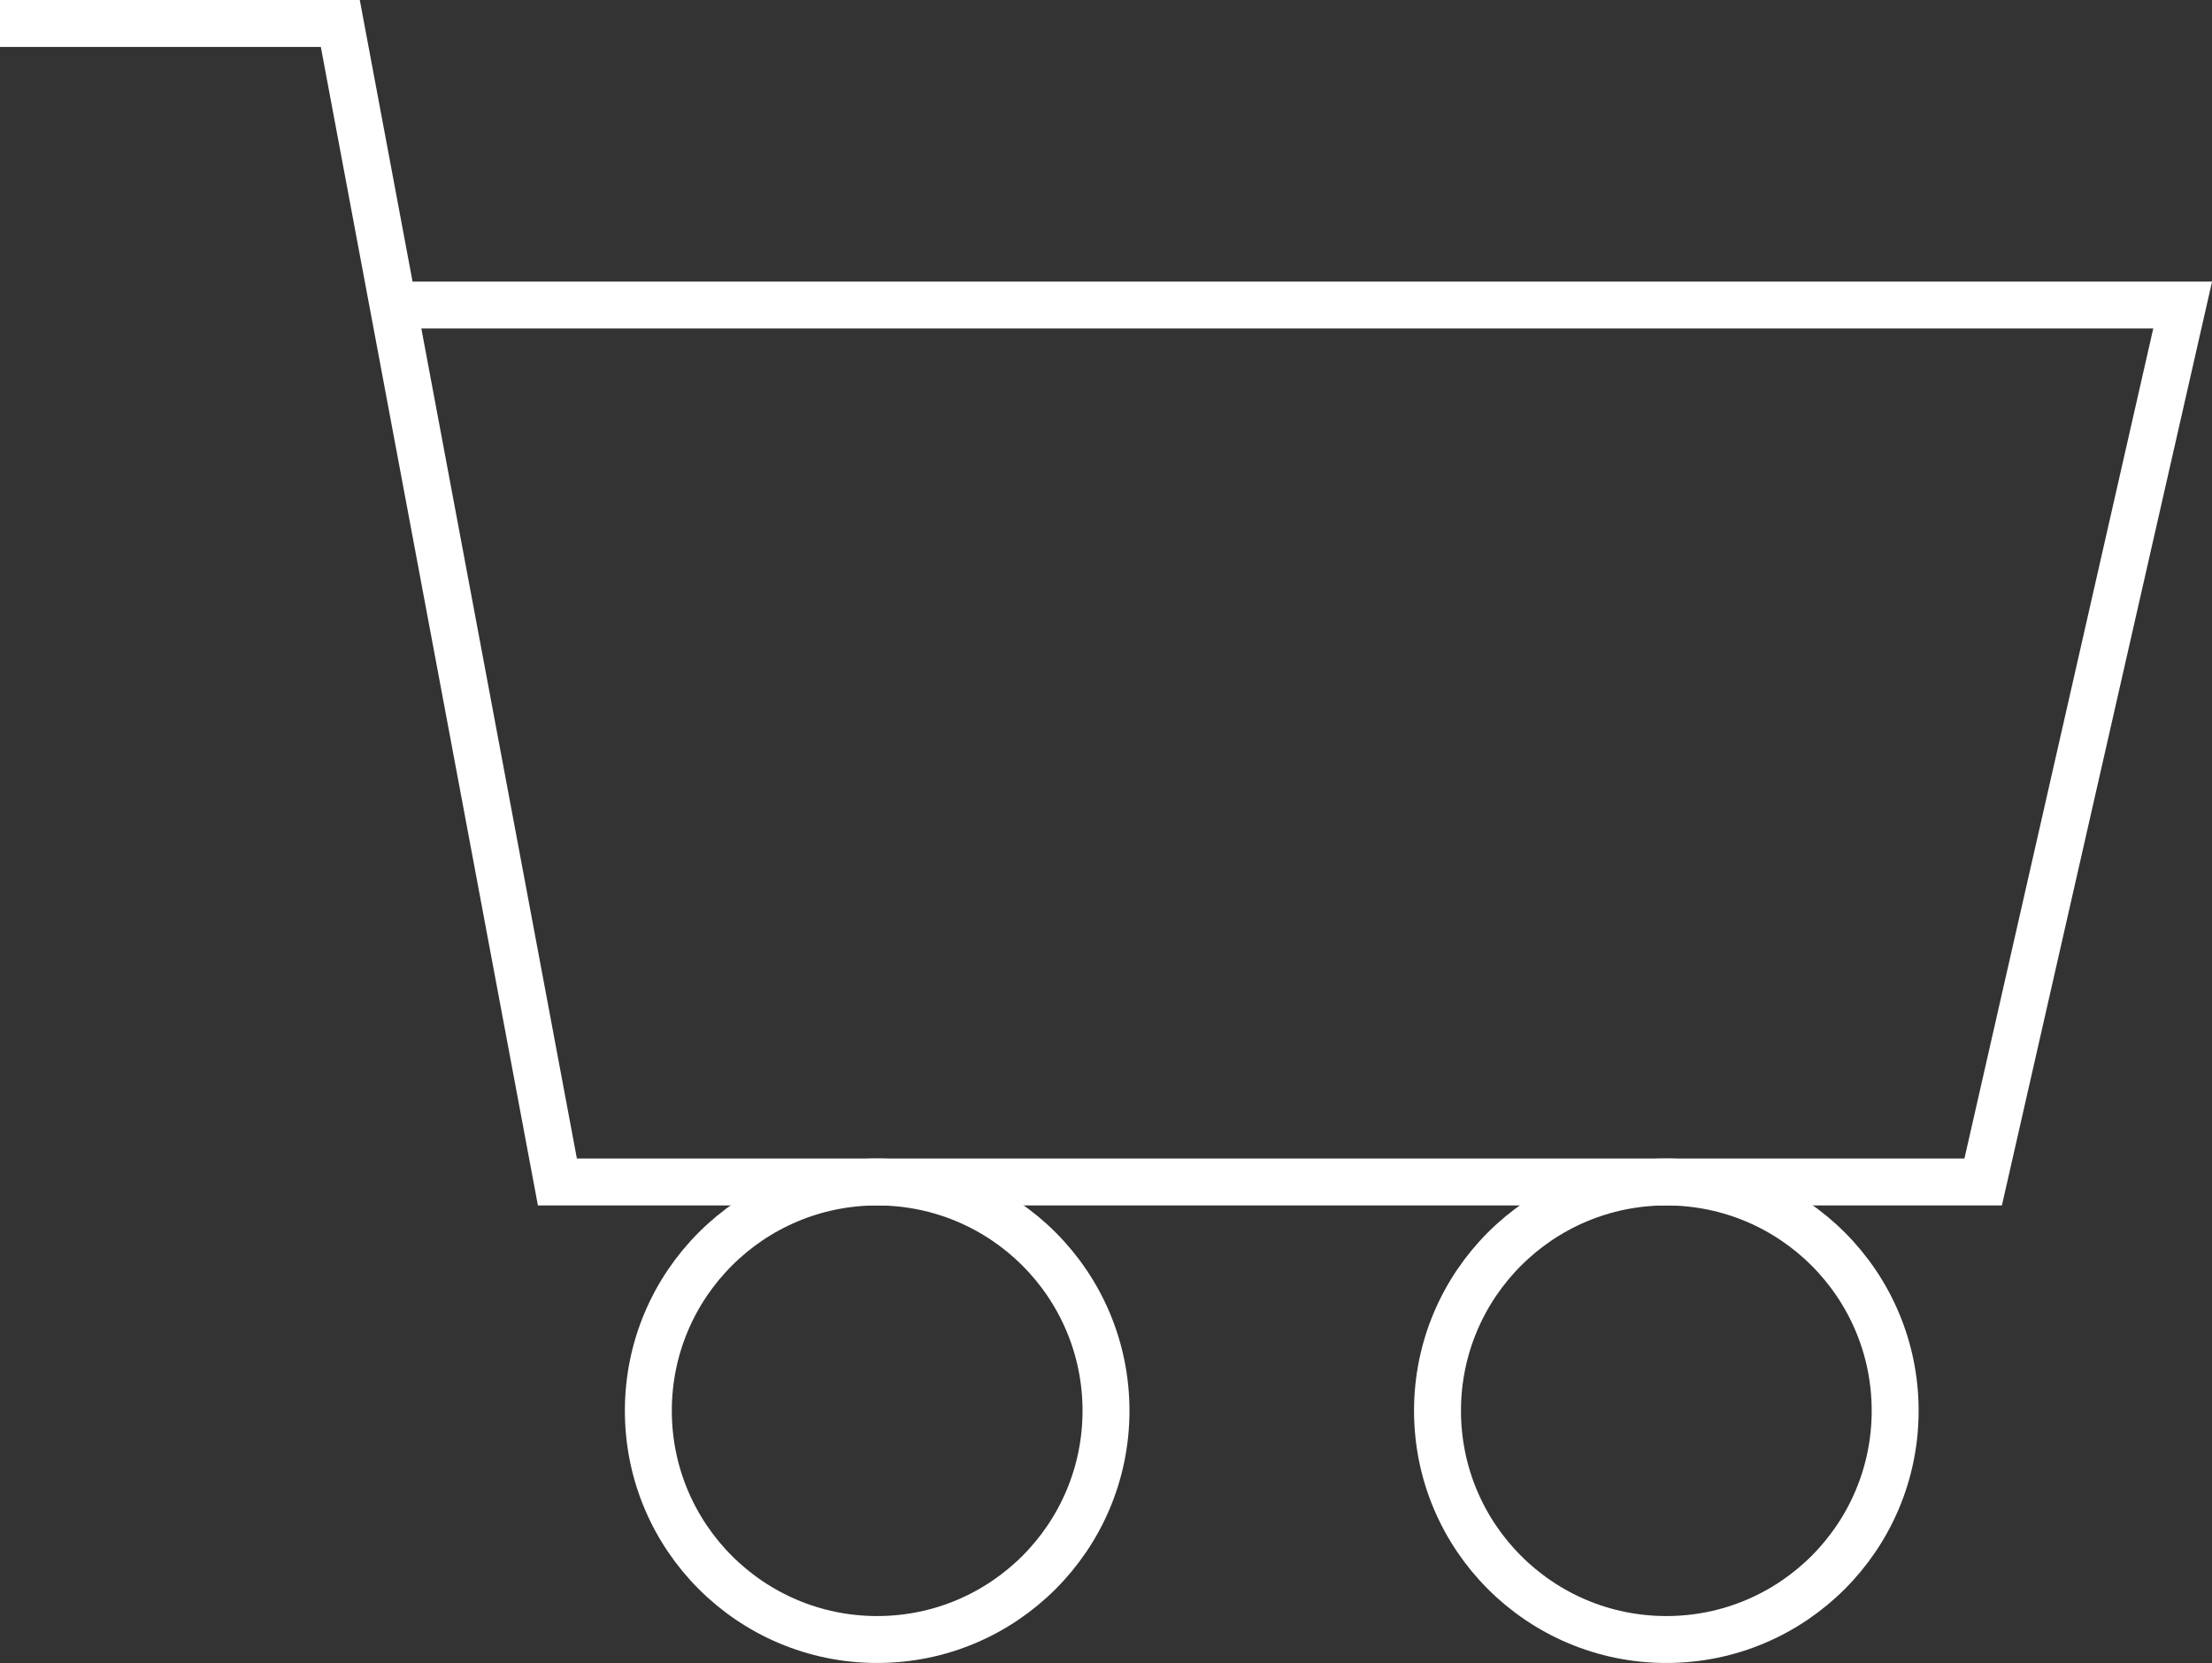 <?xml version="1.0" encoding="UTF-8"?>
<svg id="_Слой_2" data-name="Слой 2" xmlns="http://www.w3.org/2000/svg" viewBox="0 0 7.54 5.67">
  <rect x="0" y="0" width="7.54" height="5.67" fill="#333333" stroke="none"/>
  <defs>
    <style>
      .cls-1 {
        fill: none;
        stroke: #fff;
        stroke-miterlimit: 10;
        stroke-width: .16px;
      }
    </style>
  </defs>
  <g id="_Слой_1-2" data-name="Слой 1">
    <circle class="cls-1" cx="2.99" cy="4.81" r=".78"/>
    <circle class="cls-1" cx="5.68" cy="4.81" r=".78"/>
    <polyline class="cls-1" points="0 .08 1.16 .08 1.9 4.03 6.76 4.03 7.44 1.04 1.34 1.04"/>
  </g>
</svg>